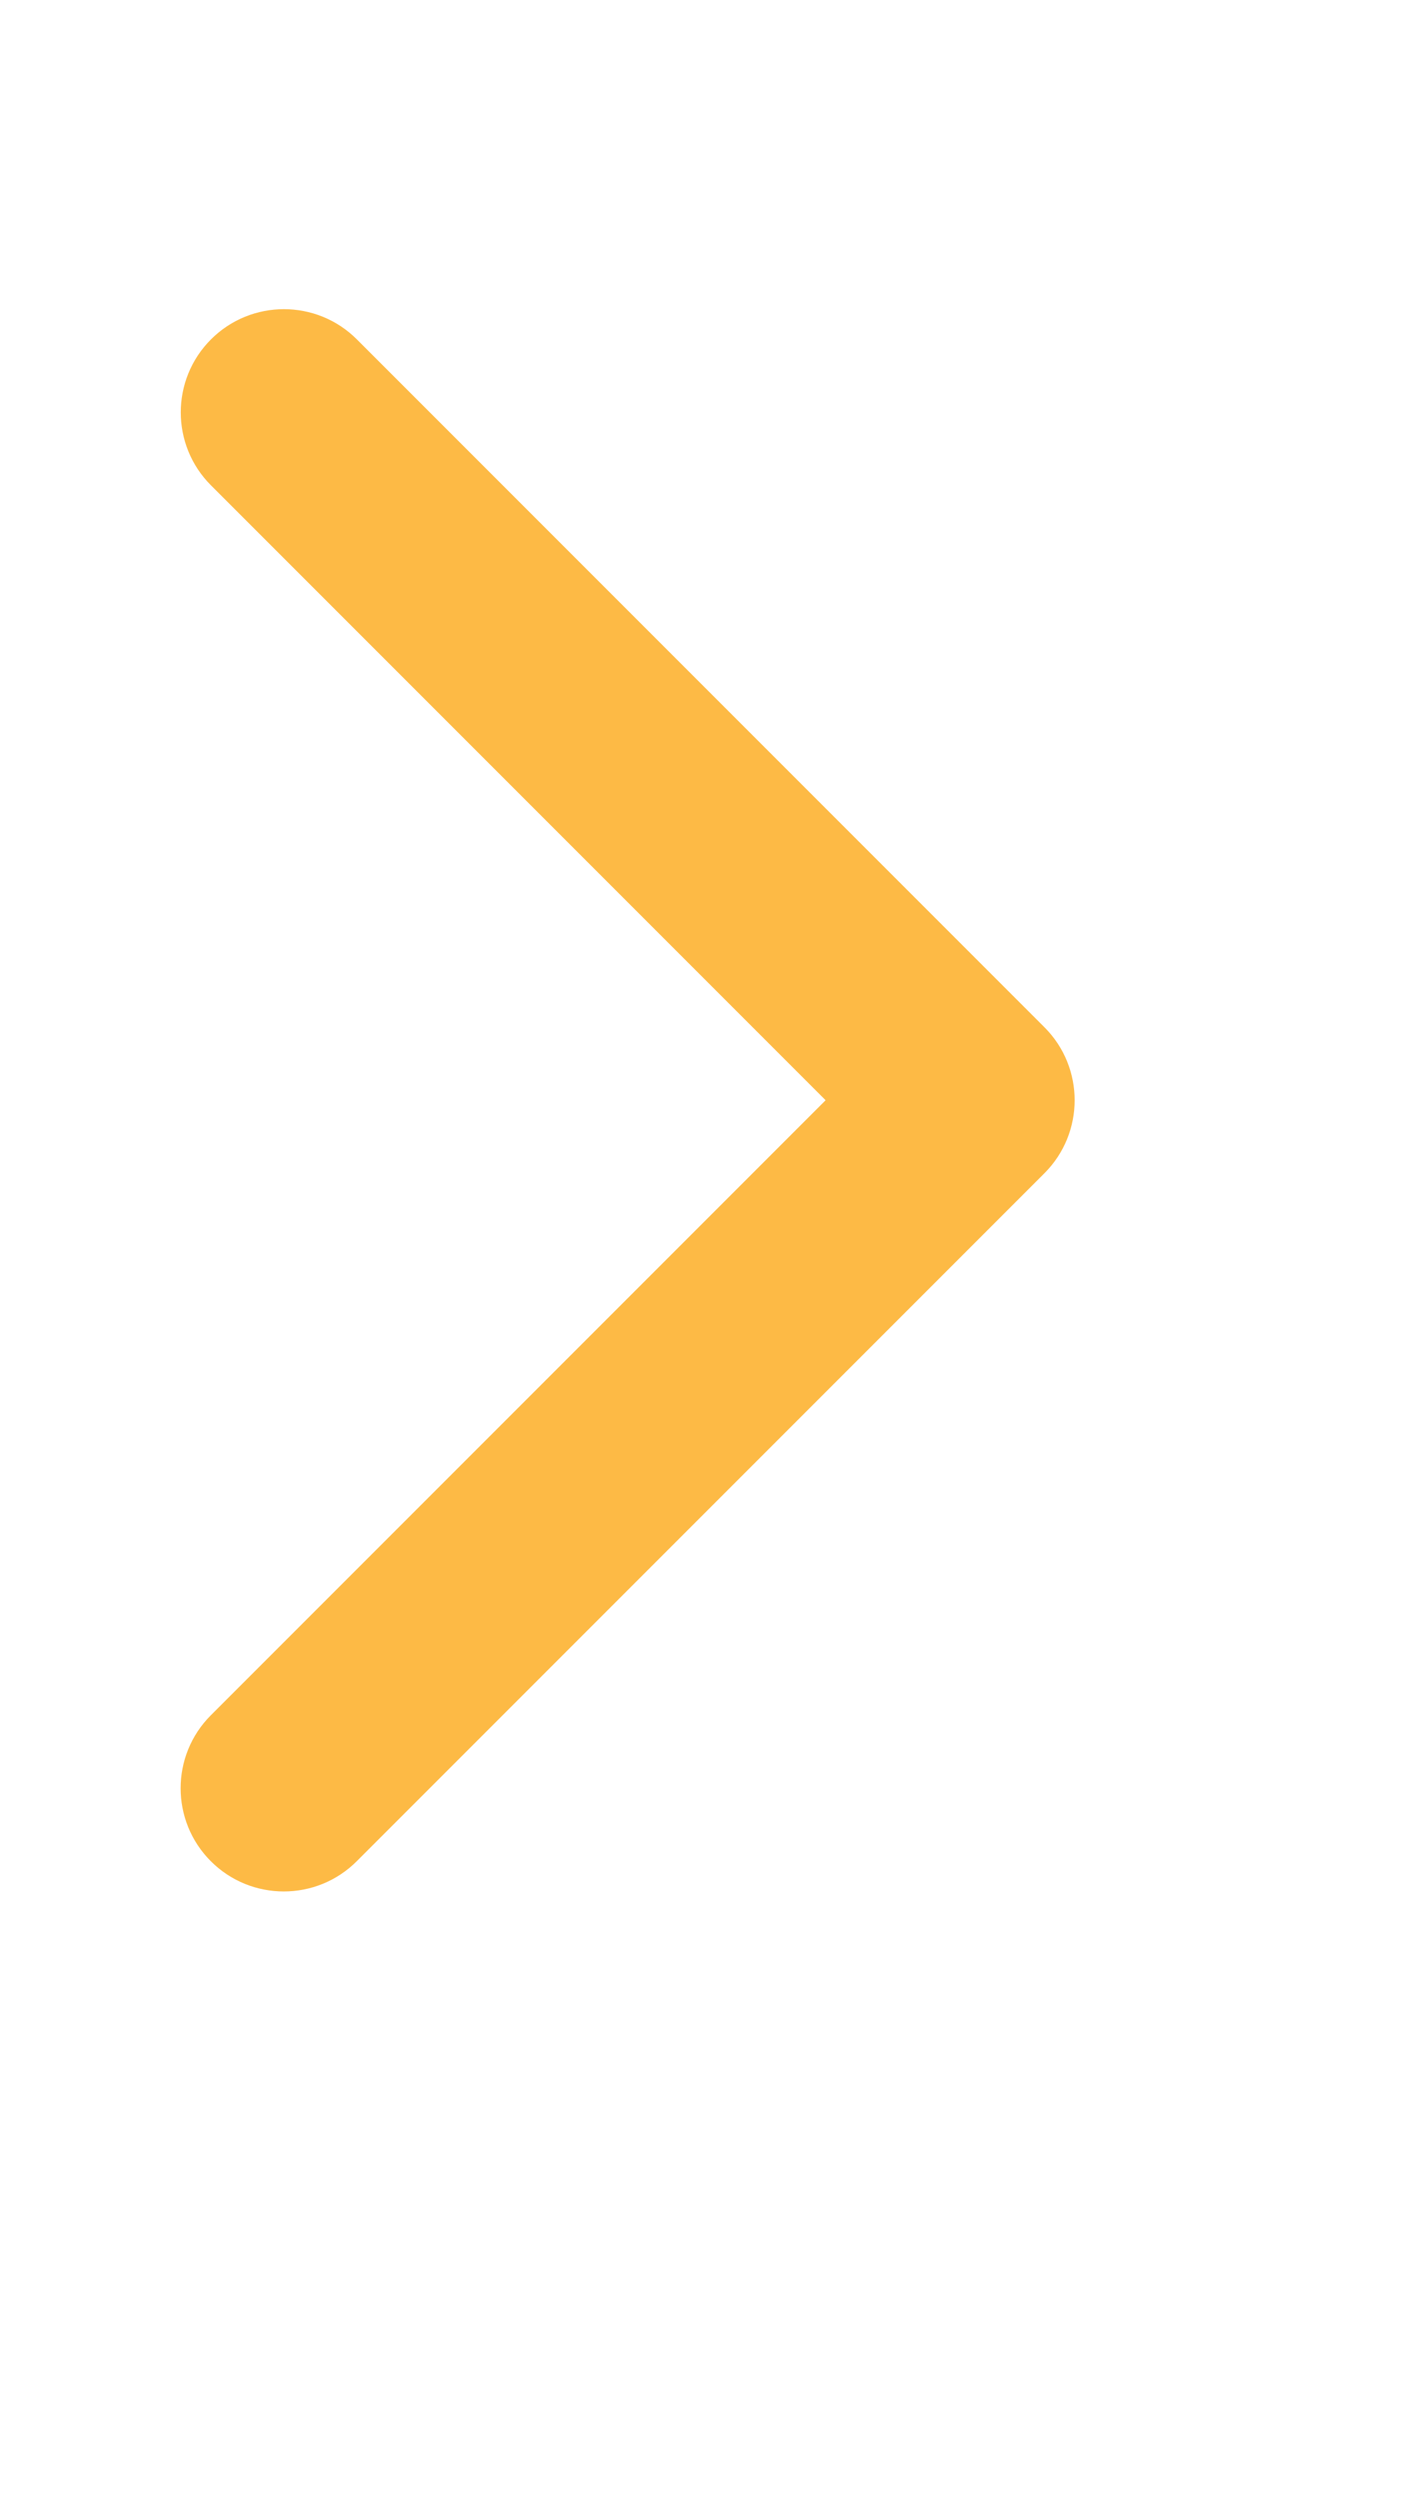 <svg xmlns="http://www.w3.org/2000/svg" width="10.517" height="18.429" viewBox="0 0 10.517 18.429">
  <path fill="rgb(253,186,69)" fill-rule="evenodd" d="M1.556 3.578c-.297-.297-.297-.779 0-1.076.297-.297.779-.297 1.076 0l5.071 5.071c.297.297.297.779 6.5e-7 1.076L2.631 13.721c-.297.297-.779.297-1.076 0-.297-.297-.297-.779 0-1.076l4.534-4.534L1.556 3.578z"/>
</svg>
